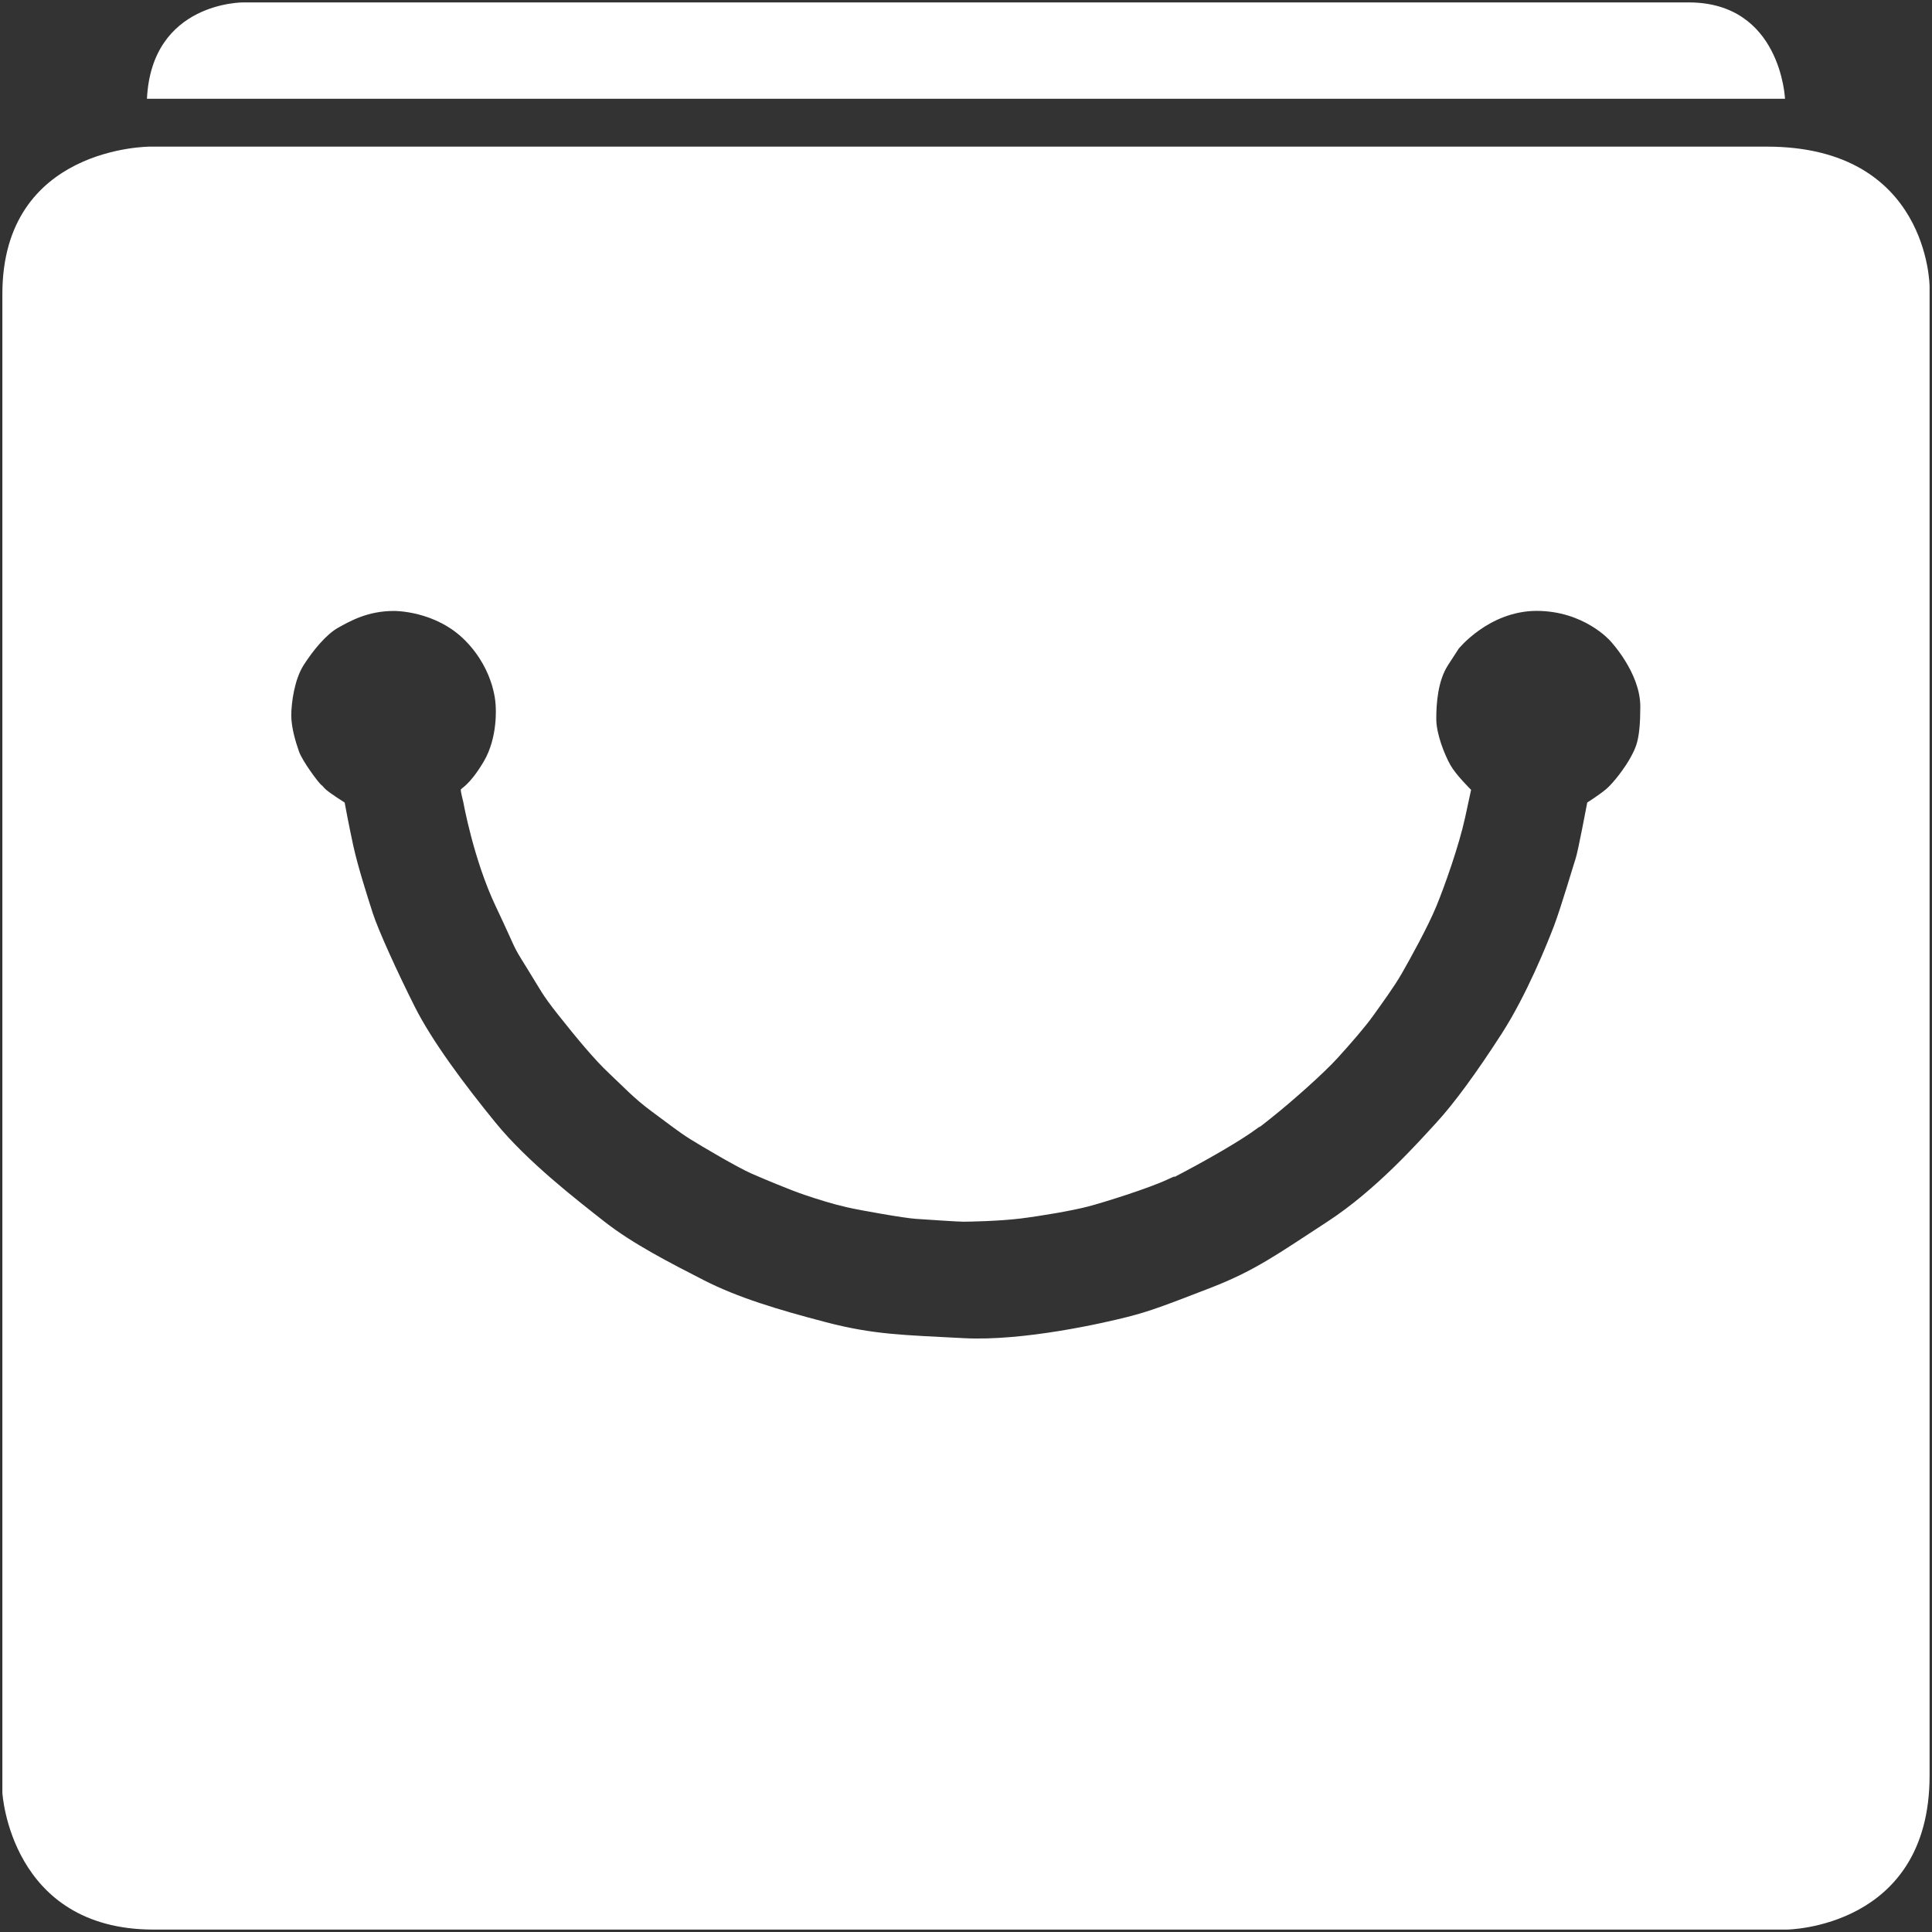 <?xml version="1.0" encoding="UTF-8"?>
<svg viewBox="0 0 48 48" xmlns="http://www.w3.org/2000/svg">
    <rect x="0" y="0" width="48" height="48" fill="#333333" stroke="none"/>
    <path d="m3.73 3.643s-3.671-0.014-3.671 3.661v37.236s0.193 3.4 3.757 3.4h40.577s3.547-0.029 3.547-3.825v-36.998s-0.014-3.474-4.045-3.474zm6.051 11.536s1.043-0.019 1.788 0.746c0.746 0.765 0.746 1.62 0.746 1.62s0.065 0.767-0.299 1.379c-0.365 0.613-0.565 0.651-0.568 0.699-0.003 0.048 0.063 0.306 0.063 0.306s0.252 1.422 0.804 2.586c0.552 1.164 0.383 0.907 0.757 1.506 0.374 0.599 0.374 0.659 0.804 1.202 0.43 0.542 0.888 1.099 1.258 1.445 0.369 0.346 0.613 0.617 1.057 0.945 0.444 0.327 0.659 0.5 0.949 0.683 0.29 0.182 1.188 0.711 1.529 0.86s0.968 0.411 1.314 0.528c0.346 0.117 0.72 0.234 1.071 0.313 0.351 0.079 1.417 0.267 1.702 0.285 0.285 0.019 1.047 0.071 1.178 0.071s0.888-0.014 1.417-0.079c0.528-0.066 1.29-0.196 1.683-0.299 0.393-0.103 1.496-0.449 1.968-0.669 0.472-0.22-0.178 0.126 0.472-0.22 0.65-0.346 1.365-0.762 1.716-1.02 0.351-0.257-0.224 0.196 0.351-0.257 0.575-0.454 1.361-1.16 1.688-1.52 0.327-0.36 0.687-0.772 0.893-1.062 0.206-0.29 0.51-0.701 0.711-1.052s0.641-1.146 0.851-1.655c0.21-0.51 0.564-1.51 0.715-2.203l0.15-0.694s-0.374-0.367-0.514-0.615c-0.14-0.248-0.351-0.767-0.351-1.146 0-0.379 0.037-0.949 0.295-1.342 0.257-0.393 0.257-0.398 0.257-0.398s0.753-0.94 1.936-0.945c1.183 0 1.828 0.739 1.828 0.739s0.753 0.79 0.753 1.637c0 0.846-0.112 1.019-0.238 1.258-0.126 0.239-0.43 0.645-0.617 0.8-0.187 0.154-0.463 0.327-0.463 0.327s-0.229 1.211-0.285 1.379c-0.056 0.168-0.374 1.249-0.542 1.688-0.168 0.44-0.678 1.712-1.295 2.67-0.617 0.959-1.183 1.735-1.627 2.217-0.444 0.482-1.492 1.669-2.707 2.46-1.216 0.79-1.782 1.211-2.908 1.646-1.127 0.435-1.487 0.575-2.057 0.72-0.57 0.145-2.581 0.608-4.073 0.528-1.492-0.079-2.226-0.084-3.423-0.397-1.197-0.313-2.188-0.613-3.021-1.038-0.832-0.425-1.782-0.912-2.478-1.459-0.697-0.547-1.917-1.492-2.703-2.455s-1.58-2.029-2.011-2.885c-0.43-0.856-0.902-1.889-1.043-2.324-0.14-0.435-0.374-1.169-0.486-1.683-0.112-0.514-0.213-1.066-0.213-1.066s-0.36-0.227-0.47-0.327c-0.11-0.101-0.037-0.056-0.105-0.105-0.068-0.049-0.475-0.596-0.559-0.835-0.084-0.239-0.192-0.594-0.192-0.898 0-0.304 0.075-0.888 0.309-1.253 0.234-0.365 0.561-0.762 0.856-0.926 0.295-0.164 0.734-0.416 1.379-0.416z" fill="#fff"/>
    <path d="m3.65 2.454h40.698s-0.101-2.394-2.393-2.394h-35.911s-2.275-0.02-2.393 2.394z" fill="#fff"/>
</svg>

